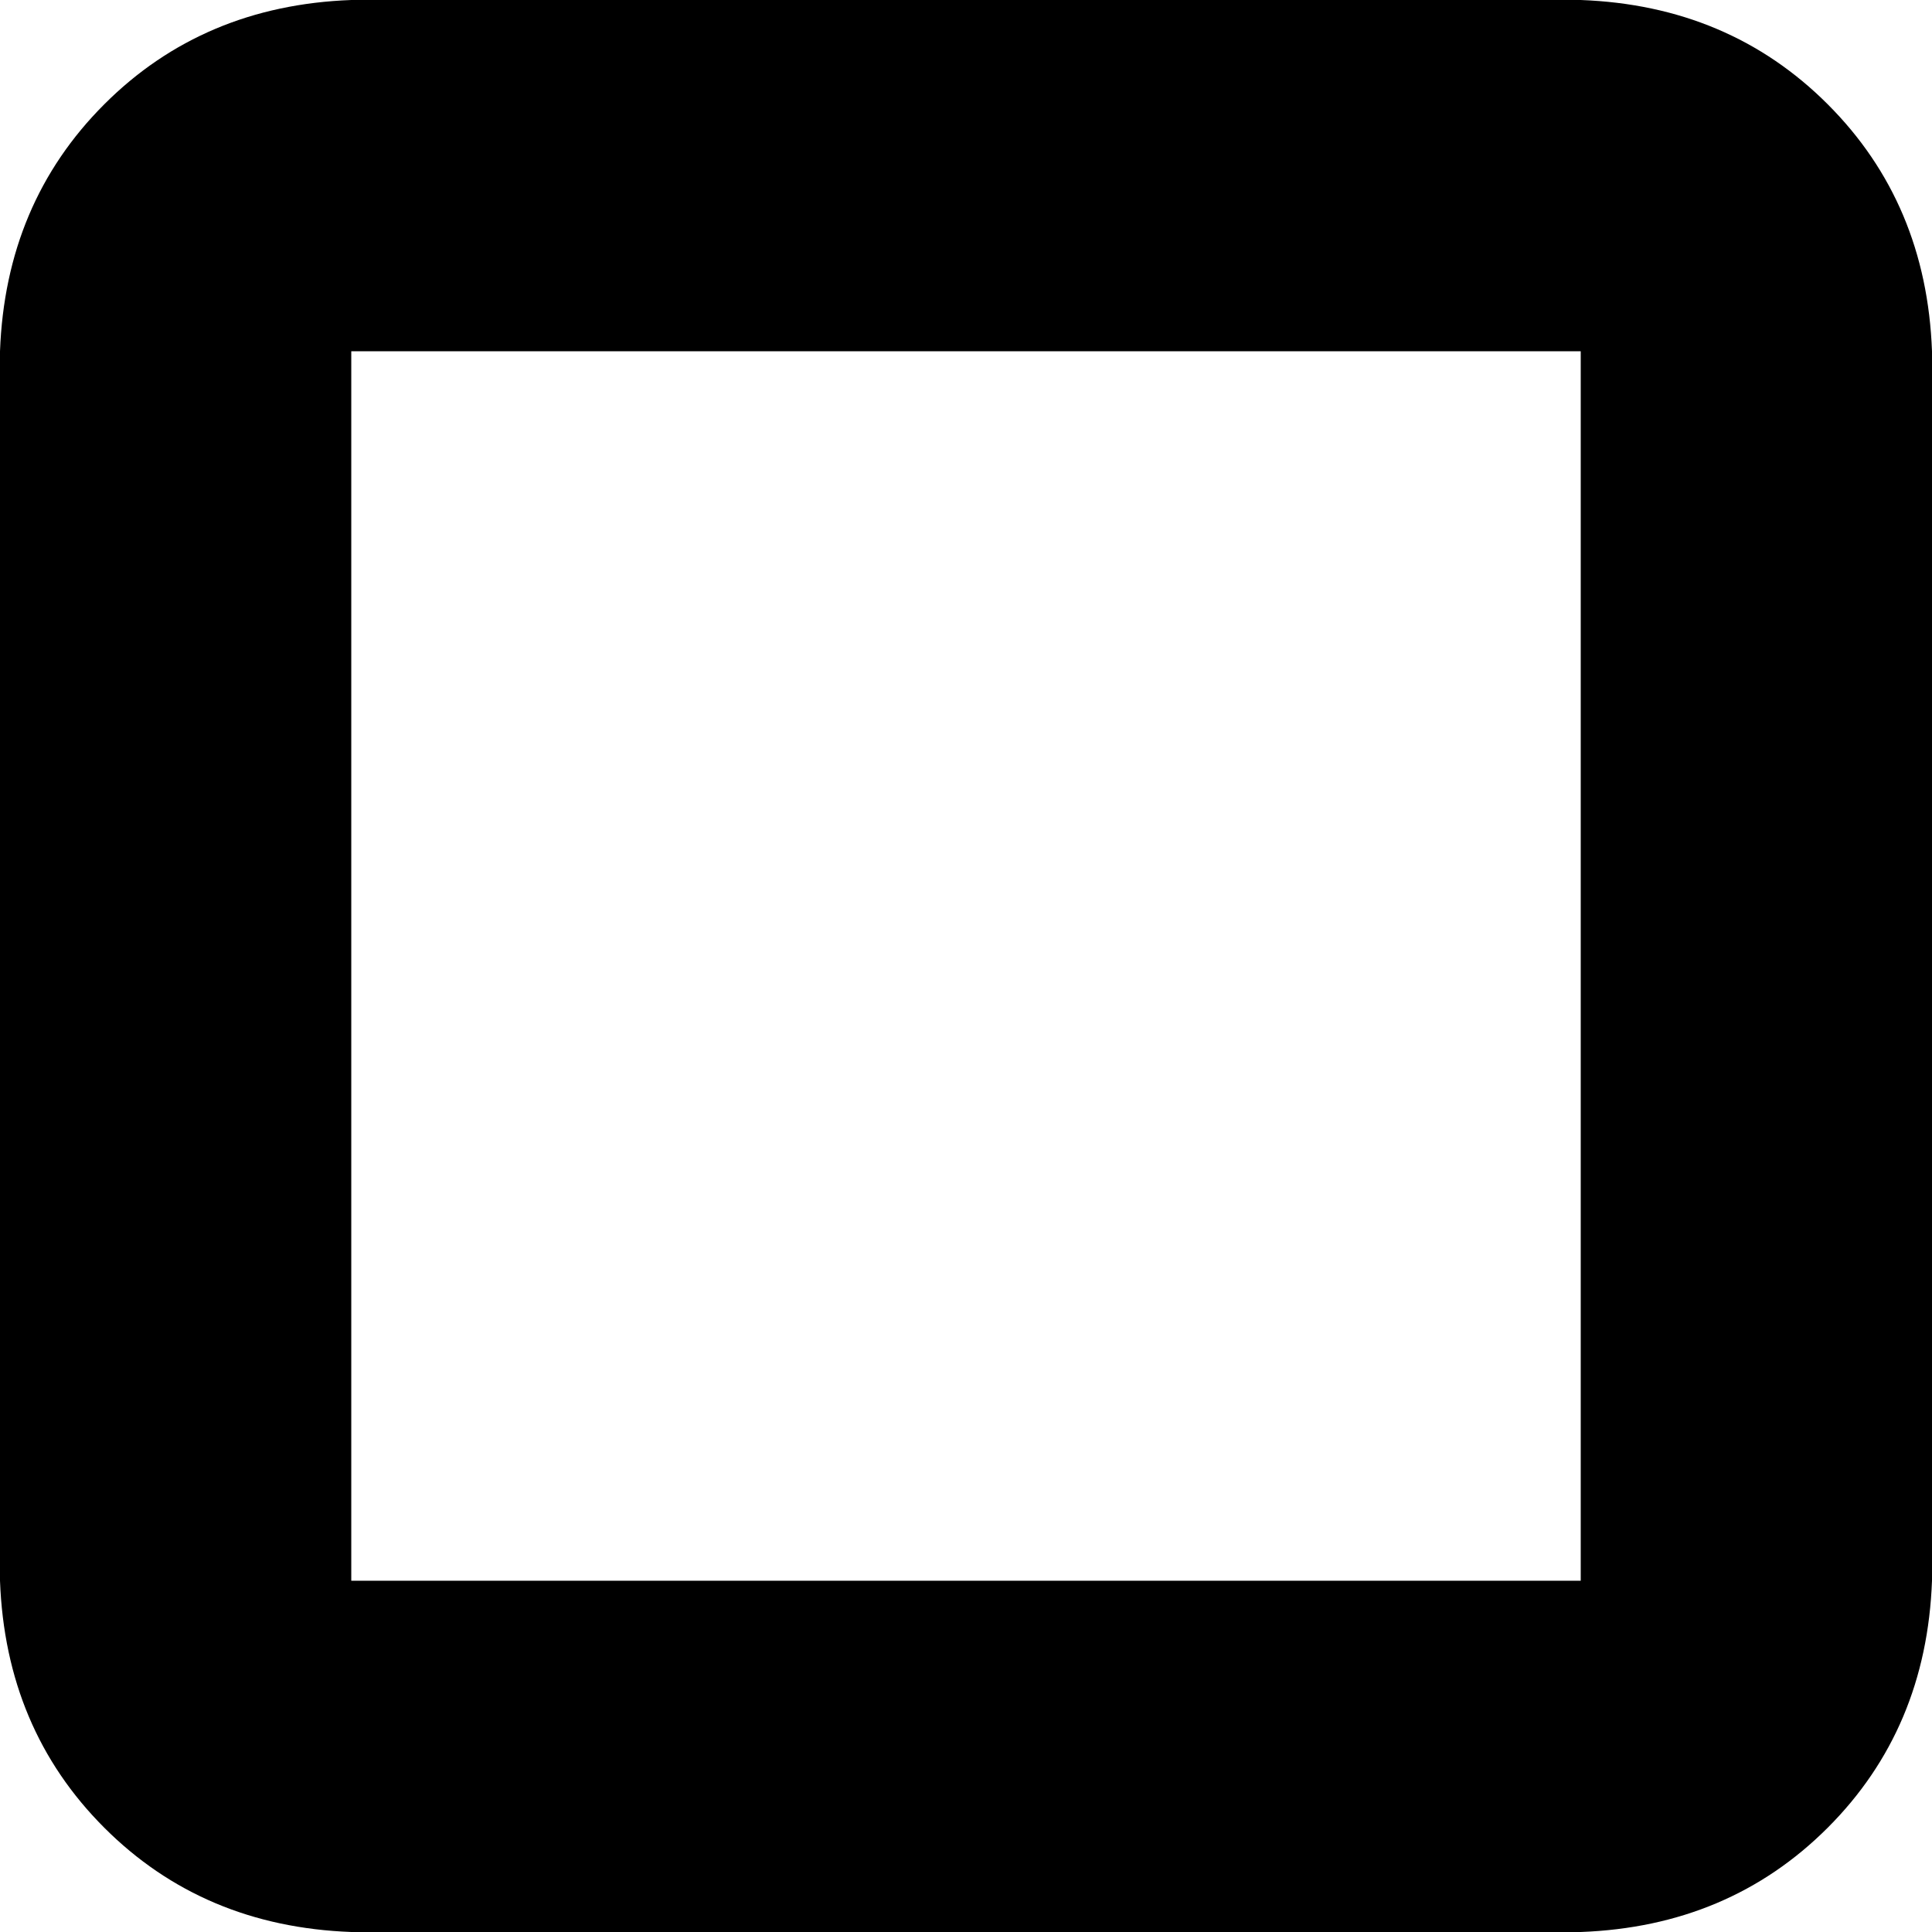 <svg xmlns="http://www.w3.org/2000/svg" viewBox="0 0 352 352">
    <path d="M 64 288 L 64 64 L 288 64 L 288 288 L 64 288 L 64 288 Z M 288 352 Q 315 351 333 333 L 333 333 Q 351 315 352 288 L 352 64 Q 351 37 333 19 Q 315 1 288 0 L 64 0 Q 37 1 19 19 Q 1 37 0 64 L 0 288 Q 1 315 19 333 Q 37 351 64 352 L 288 352 L 288 352 Z"/>
</svg>
